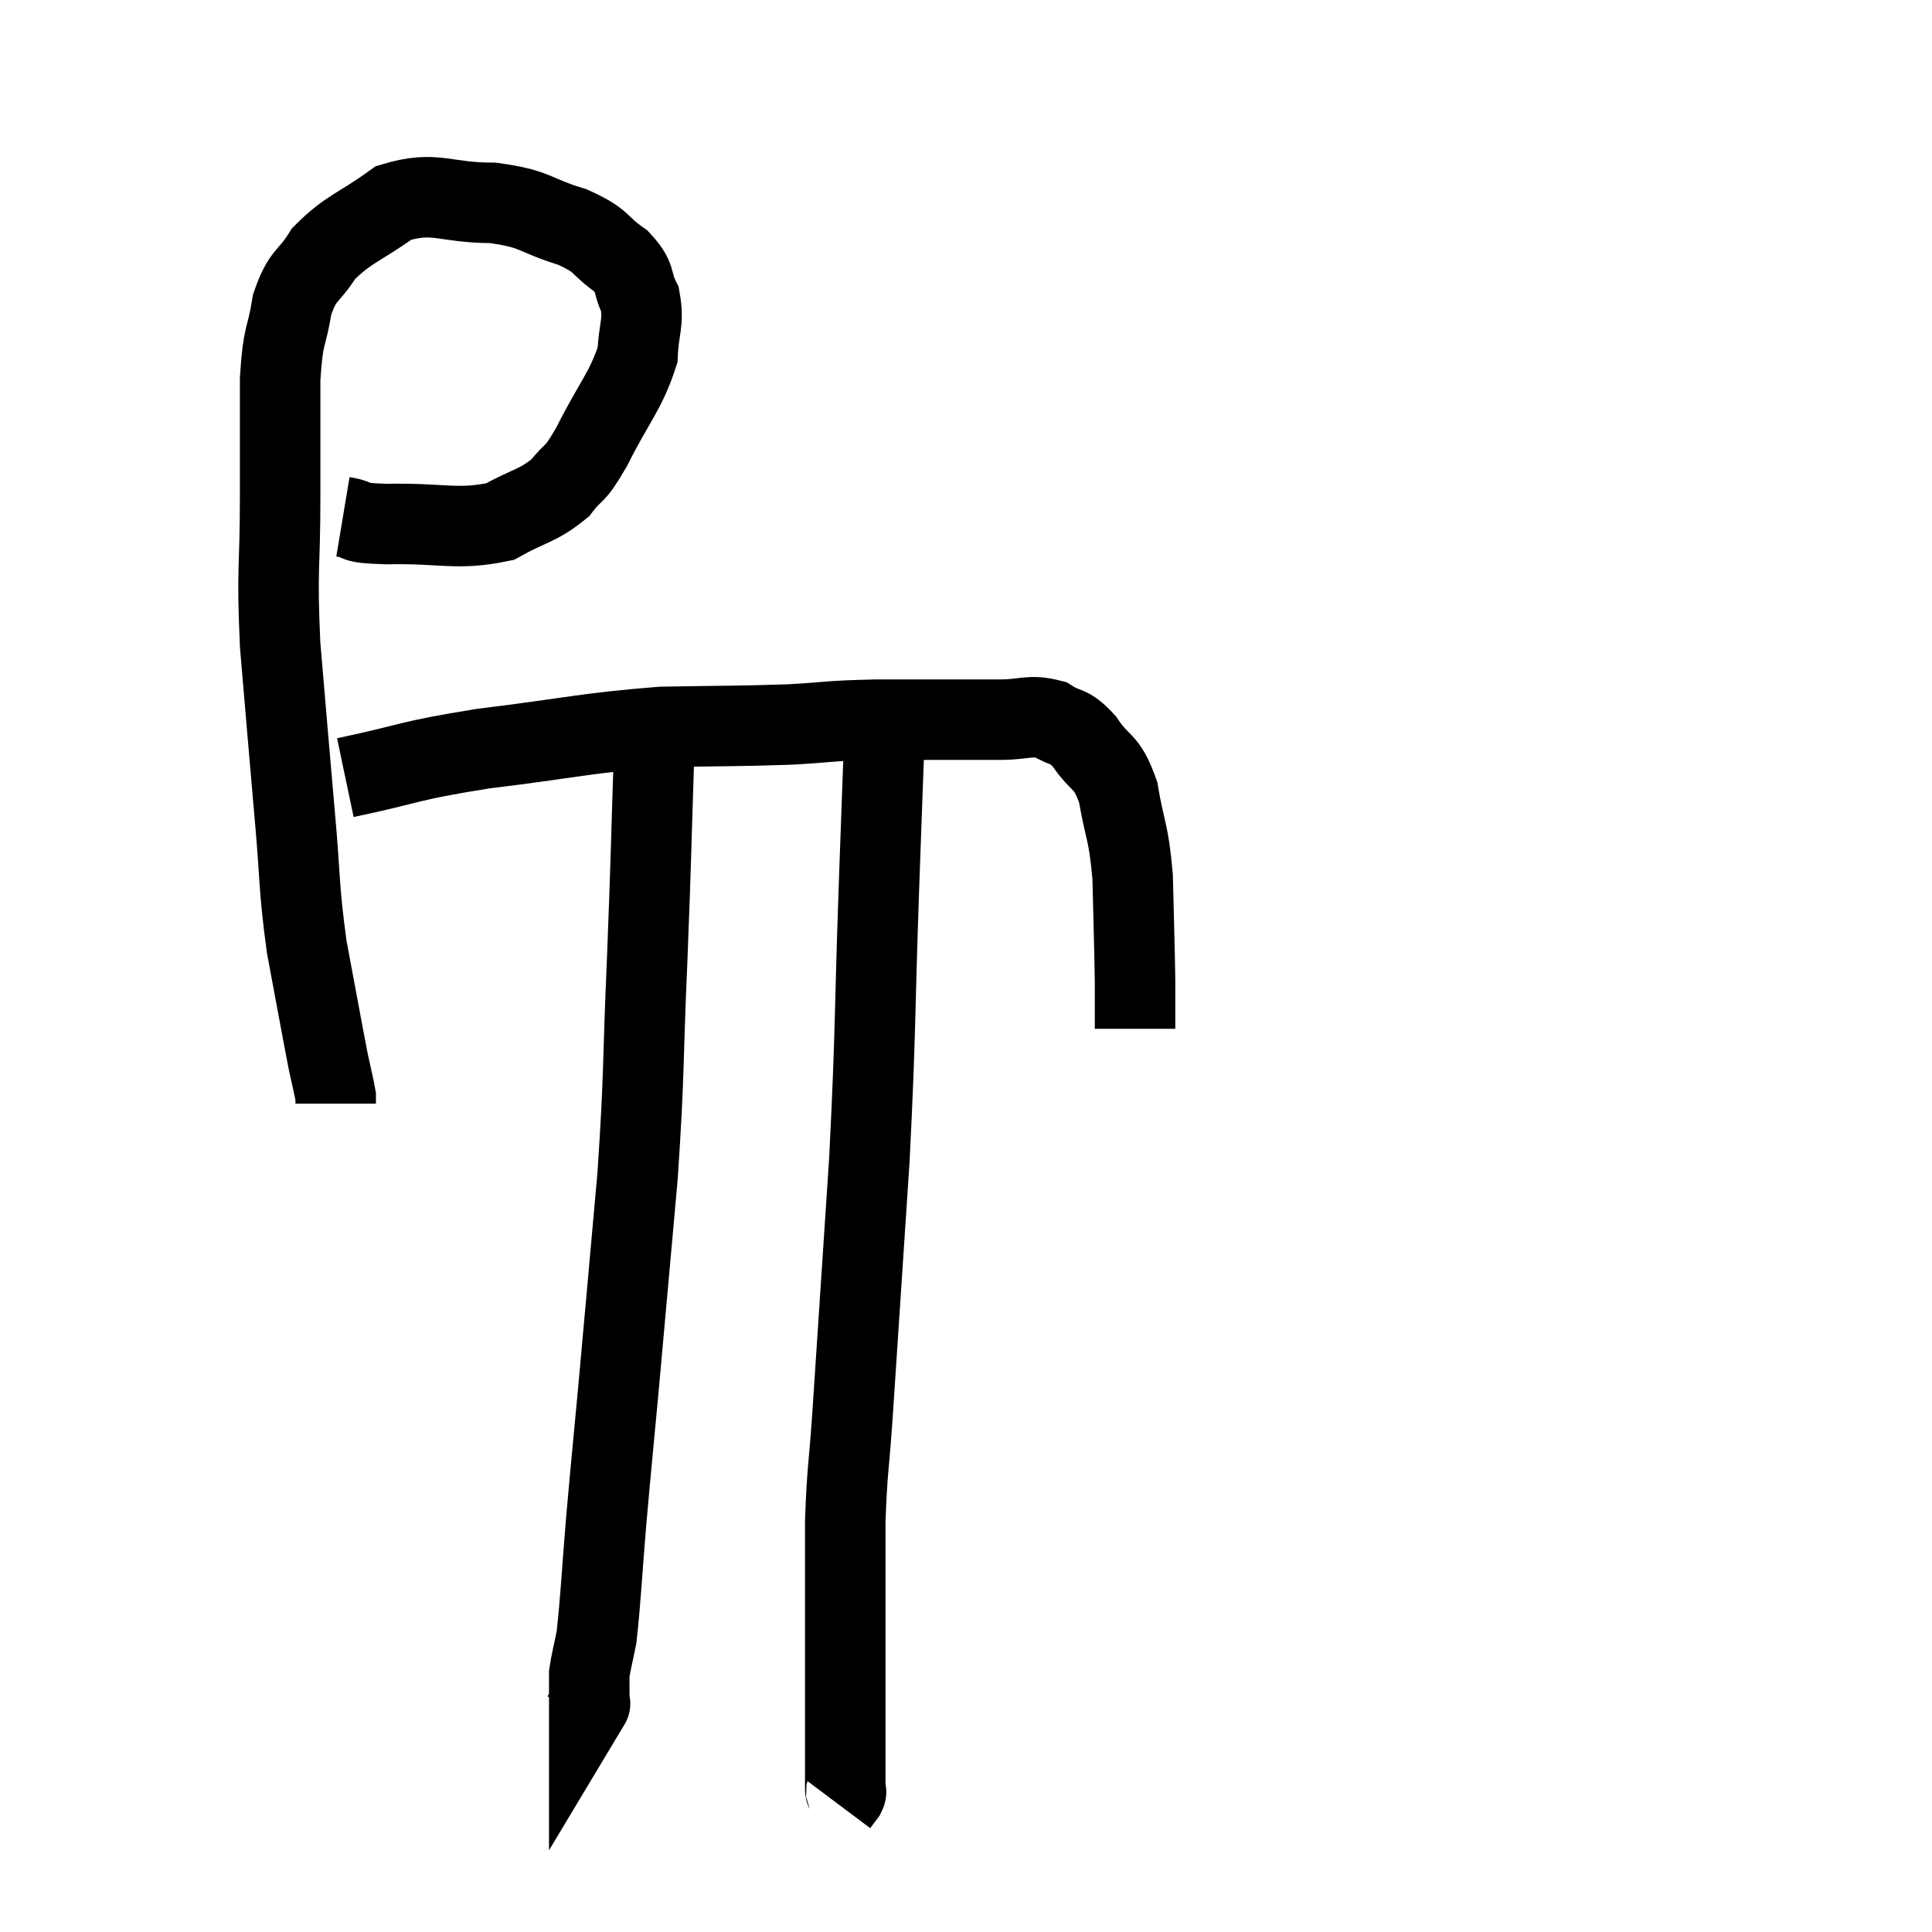 <svg width="48" height="48" viewBox="0 0 48 48" xmlns="http://www.w3.org/2000/svg"><path d="M 8.52 12.84 C 9.06 12.93, 8.625 12.99, 9.6 13.02 C 11.01 12.99, 11.34 13.185, 12.42 12.96 C 13.17 12.54, 13.35 12.585, 13.92 12.12 C 14.31 11.61, 14.22 11.925, 14.7 11.1 C 15.27 9.96, 15.54 9.735, 15.84 8.82 C 15.87 8.13, 16.005 8.025, 15.9 7.44 C 15.66 6.96, 15.84 6.93, 15.42 6.48 C 14.82 6.06, 15.015 6, 14.22 5.64 C 13.23 5.34, 13.35 5.19, 12.24 5.04 C 11.01 5.04, 10.83 4.725, 9.78 5.04 C 8.91 5.67, 8.67 5.67, 8.04 6.3 C 7.65 6.93, 7.53 6.78, 7.26 7.56 C 7.11 8.49, 7.035 8.22, 6.96 9.42 C 6.96 10.89, 6.96 10.71, 6.96 12.36 C 6.96 14.19, 6.87 14.055, 6.96 16.02 C 7.14 18.12, 7.155 18.345, 7.32 20.22 C 7.47 21.87, 7.41 21.975, 7.62 23.52 C 7.89 24.96, 7.98 25.47, 8.16 26.4 C 8.25 26.82, 8.295 26.985, 8.34 27.24 L 8.34 27.42" fill="none" stroke="black" stroke-width="2"></path><path d="M 8.58 19.32 C 10.29 18.96, 10.035 18.915, 12 18.6 C 14.22 18.33, 14.535 18.21, 16.44 18.06 C 18.03 18.03, 18.285 18.045, 19.62 18 C 20.7 17.94, 20.475 17.91, 21.78 17.88 C 23.31 17.88, 23.76 17.88, 24.84 17.88 C 25.47 17.88, 25.575 17.745, 26.1 17.88 C 26.52 18.15, 26.52 17.97, 26.94 18.42 C 27.36 19.05, 27.48 18.84, 27.78 19.68 C 27.96 20.73, 28.035 20.61, 28.14 21.78 C 28.17 23.07, 28.185 23.415, 28.2 24.36 C 28.2 24.96, 28.2 25.26, 28.2 25.56 L 28.2 25.56" fill="none" stroke="black" stroke-width="2"></path><path d="M 16.26 18.42 C 16.17 21.12, 16.185 21.12, 16.08 23.82 C 15.96 26.52, 16.02 26.535, 15.84 29.22 C 15.6 31.89, 15.555 32.415, 15.36 34.56 C 15.21 36.18, 15.195 36.27, 15.06 37.8 C 14.94 39.24, 14.925 39.735, 14.82 40.68 C 14.73 41.13, 14.685 41.28, 14.64 41.58 C 14.64 41.73, 14.64 41.805, 14.64 41.88 C 14.64 41.88, 14.64 41.76, 14.64 41.88 C 14.64 42.12, 14.64 42.24, 14.64 42.36 C 14.64 42.36, 14.685 42.285, 14.64 42.36 C 14.55 42.51, 14.505 42.585, 14.46 42.66 L 14.46 42.66" fill="none" stroke="black" stroke-width="2"></path><path d="M 21.96 18.66 C 21.9 20.31, 21.93 19.425, 21.84 21.96 C 21.72 25.38, 21.765 25.5, 21.6 28.8 C 21.39 31.98, 21.33 32.91, 21.18 35.16 C 21.09 36.48, 21.045 36.51, 21 37.8 C 21 39.06, 21 39.285, 21 40.32 C 21 41.13, 21 41.145, 21 41.94 C 21 42.72, 21 42.87, 21 43.5 C 21 43.98, 21 44.19, 21 44.46 C 21 44.52, 21.045 44.49, 21 44.58 L 20.82 44.82" fill="none" stroke="black" stroke-width="2"></path></svg>